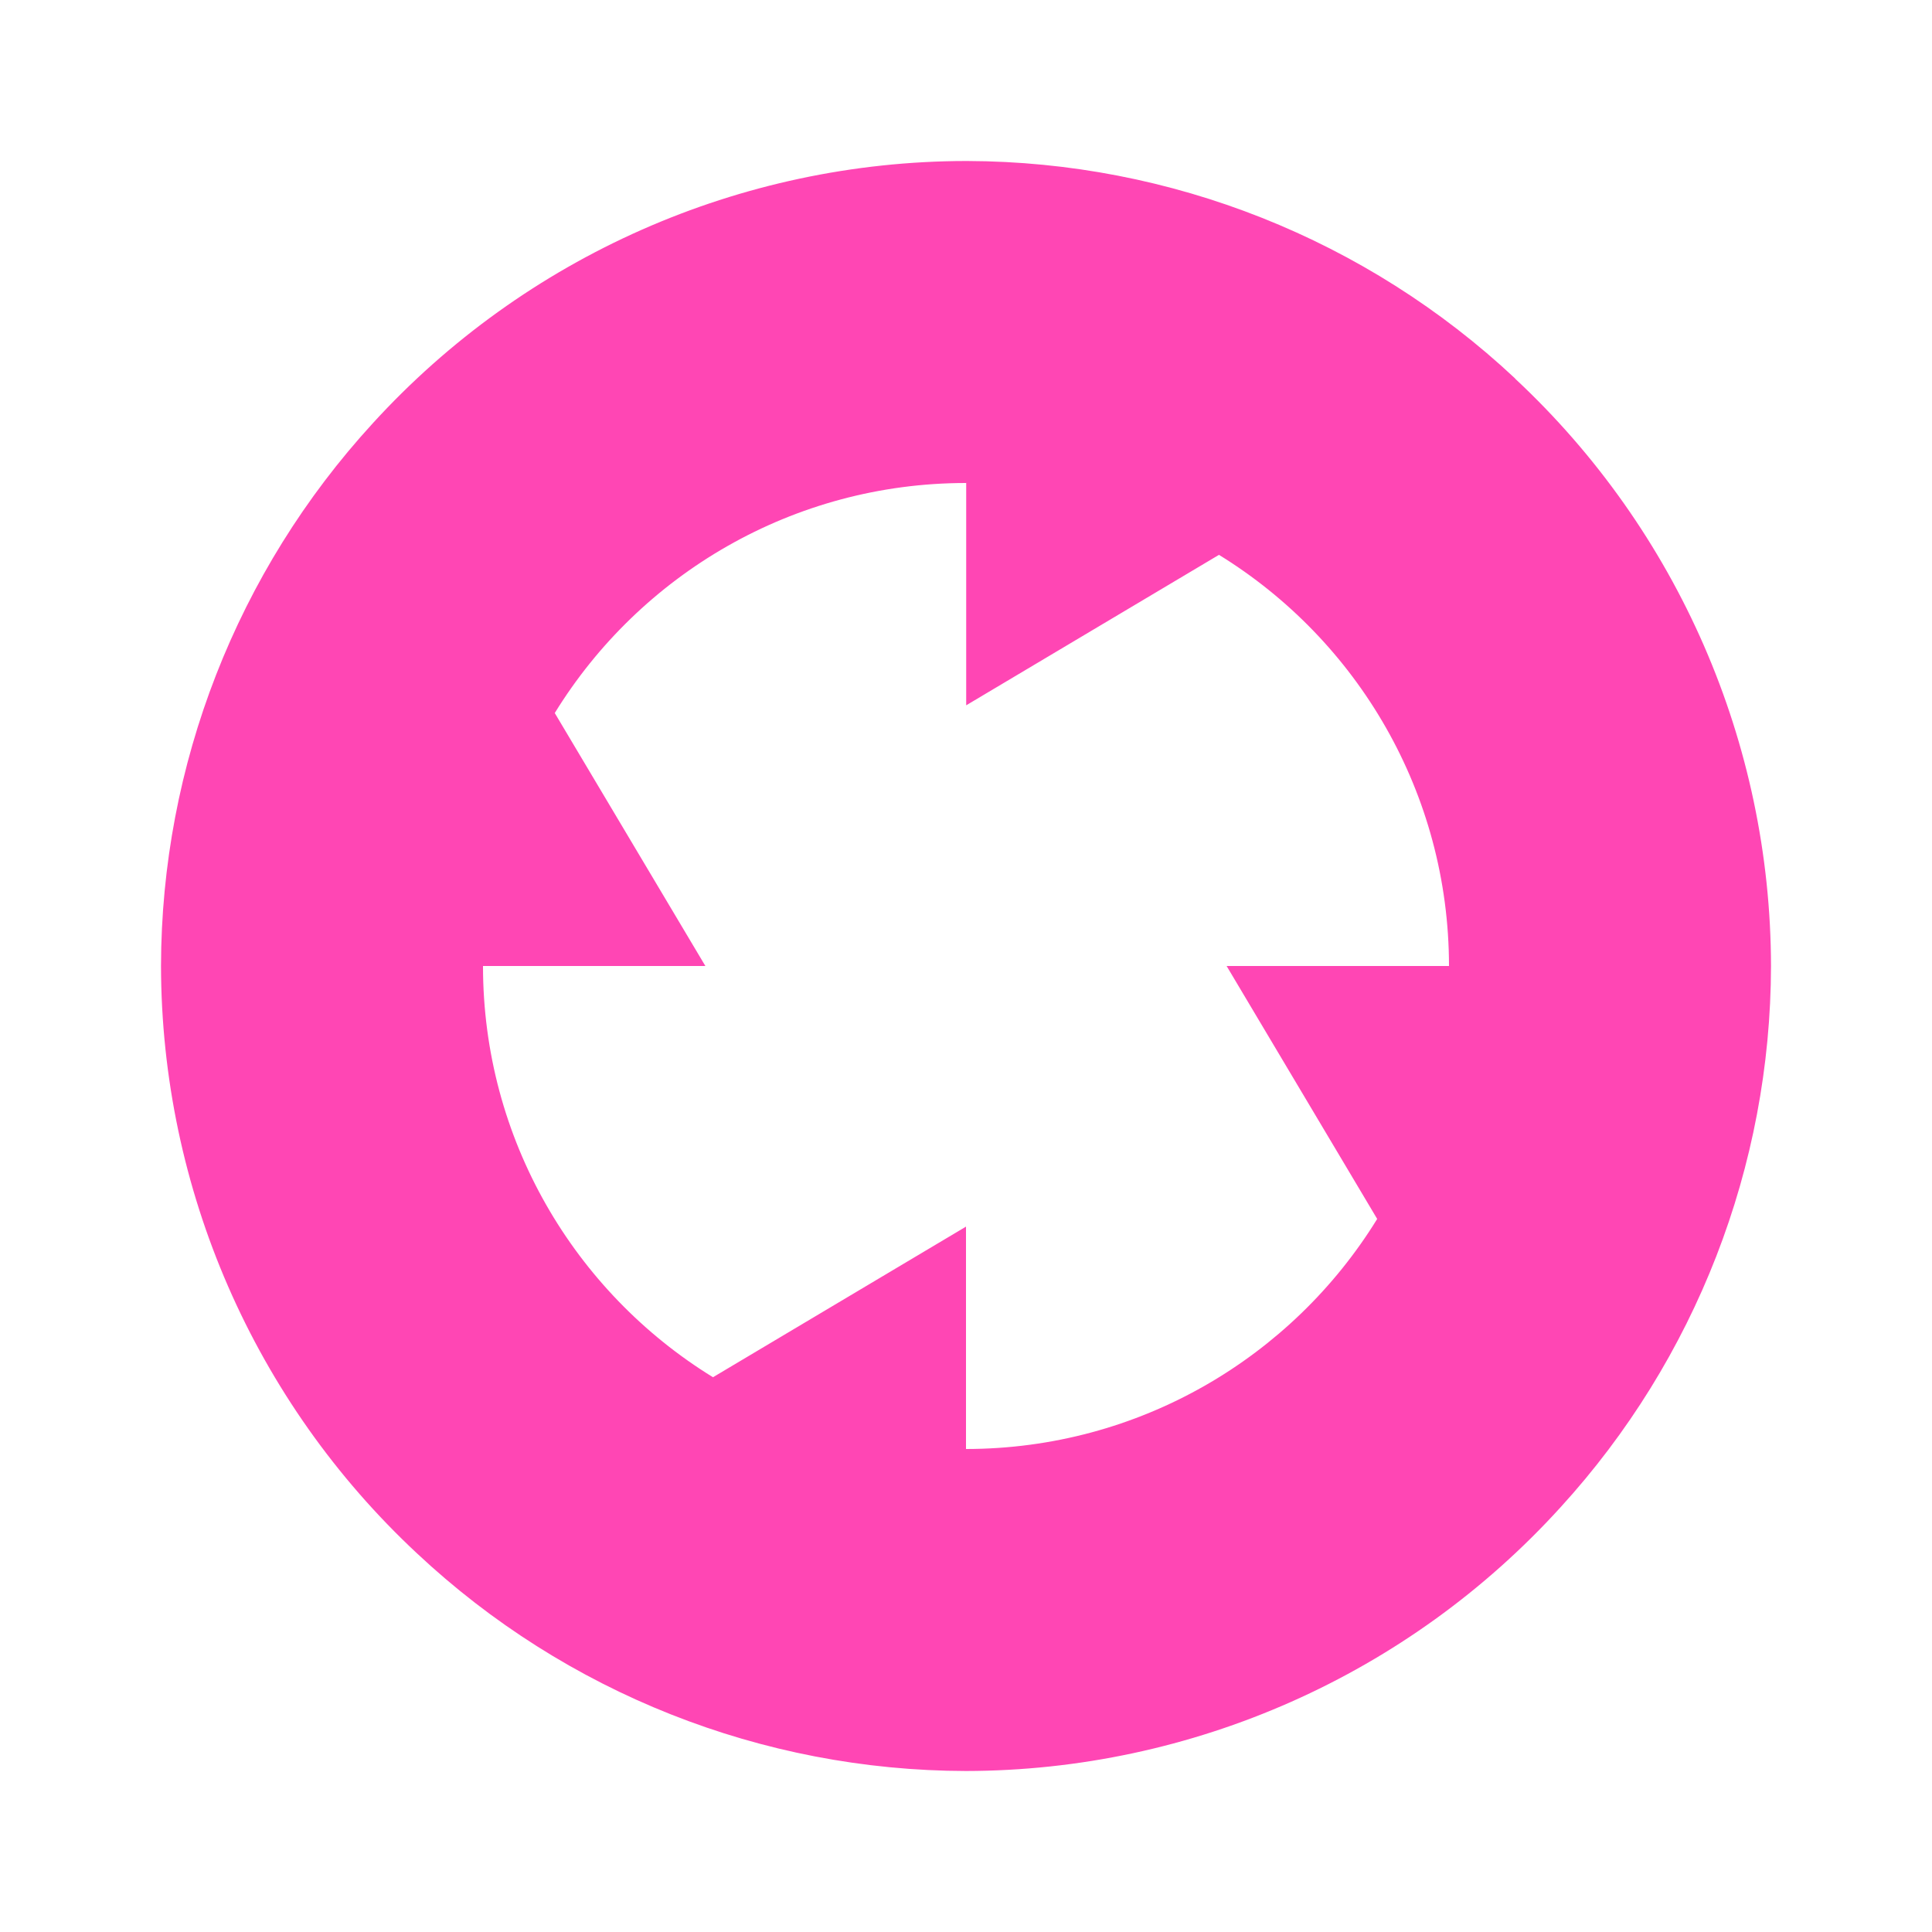 <svg height="48" width="48" xmlns="http://www.w3.org/2000/svg"><path fill="rgb(255, 70, 180)" d="m24.031 4c5.058.015 9.922 1.946 13.613 5.404l-.003.002c4.044 3.772 6.35 9.055 6.359 14.594-.009 4.978-1.874 9.771-5.225 13.444-3.783 4.167-9.147 6.547-14.775 6.556-5.067-.009-9.942-1.941-13.639-5.406-4.047-3.773-6.351-9.057-6.361-14.594.009-4.996 1.889-9.805 5.262-13.484 3.781-4.143 9.129-6.507 14.738-6.516h.03zm-6.506 20h-5.525c0 4.298 2.27 8.098 5.714 10.217l6.286-3.742v5.525c4.296-.003 8.096-2.273 10.216-5.716l-3.741-6.284h5.525c-.003-4.295-2.272-8.096-5.715-10.215l-6.28 3.738v-5.525-.005l-.005.007c-4.296 0-8.097 2.271-10.217 5.715z"/></svg>